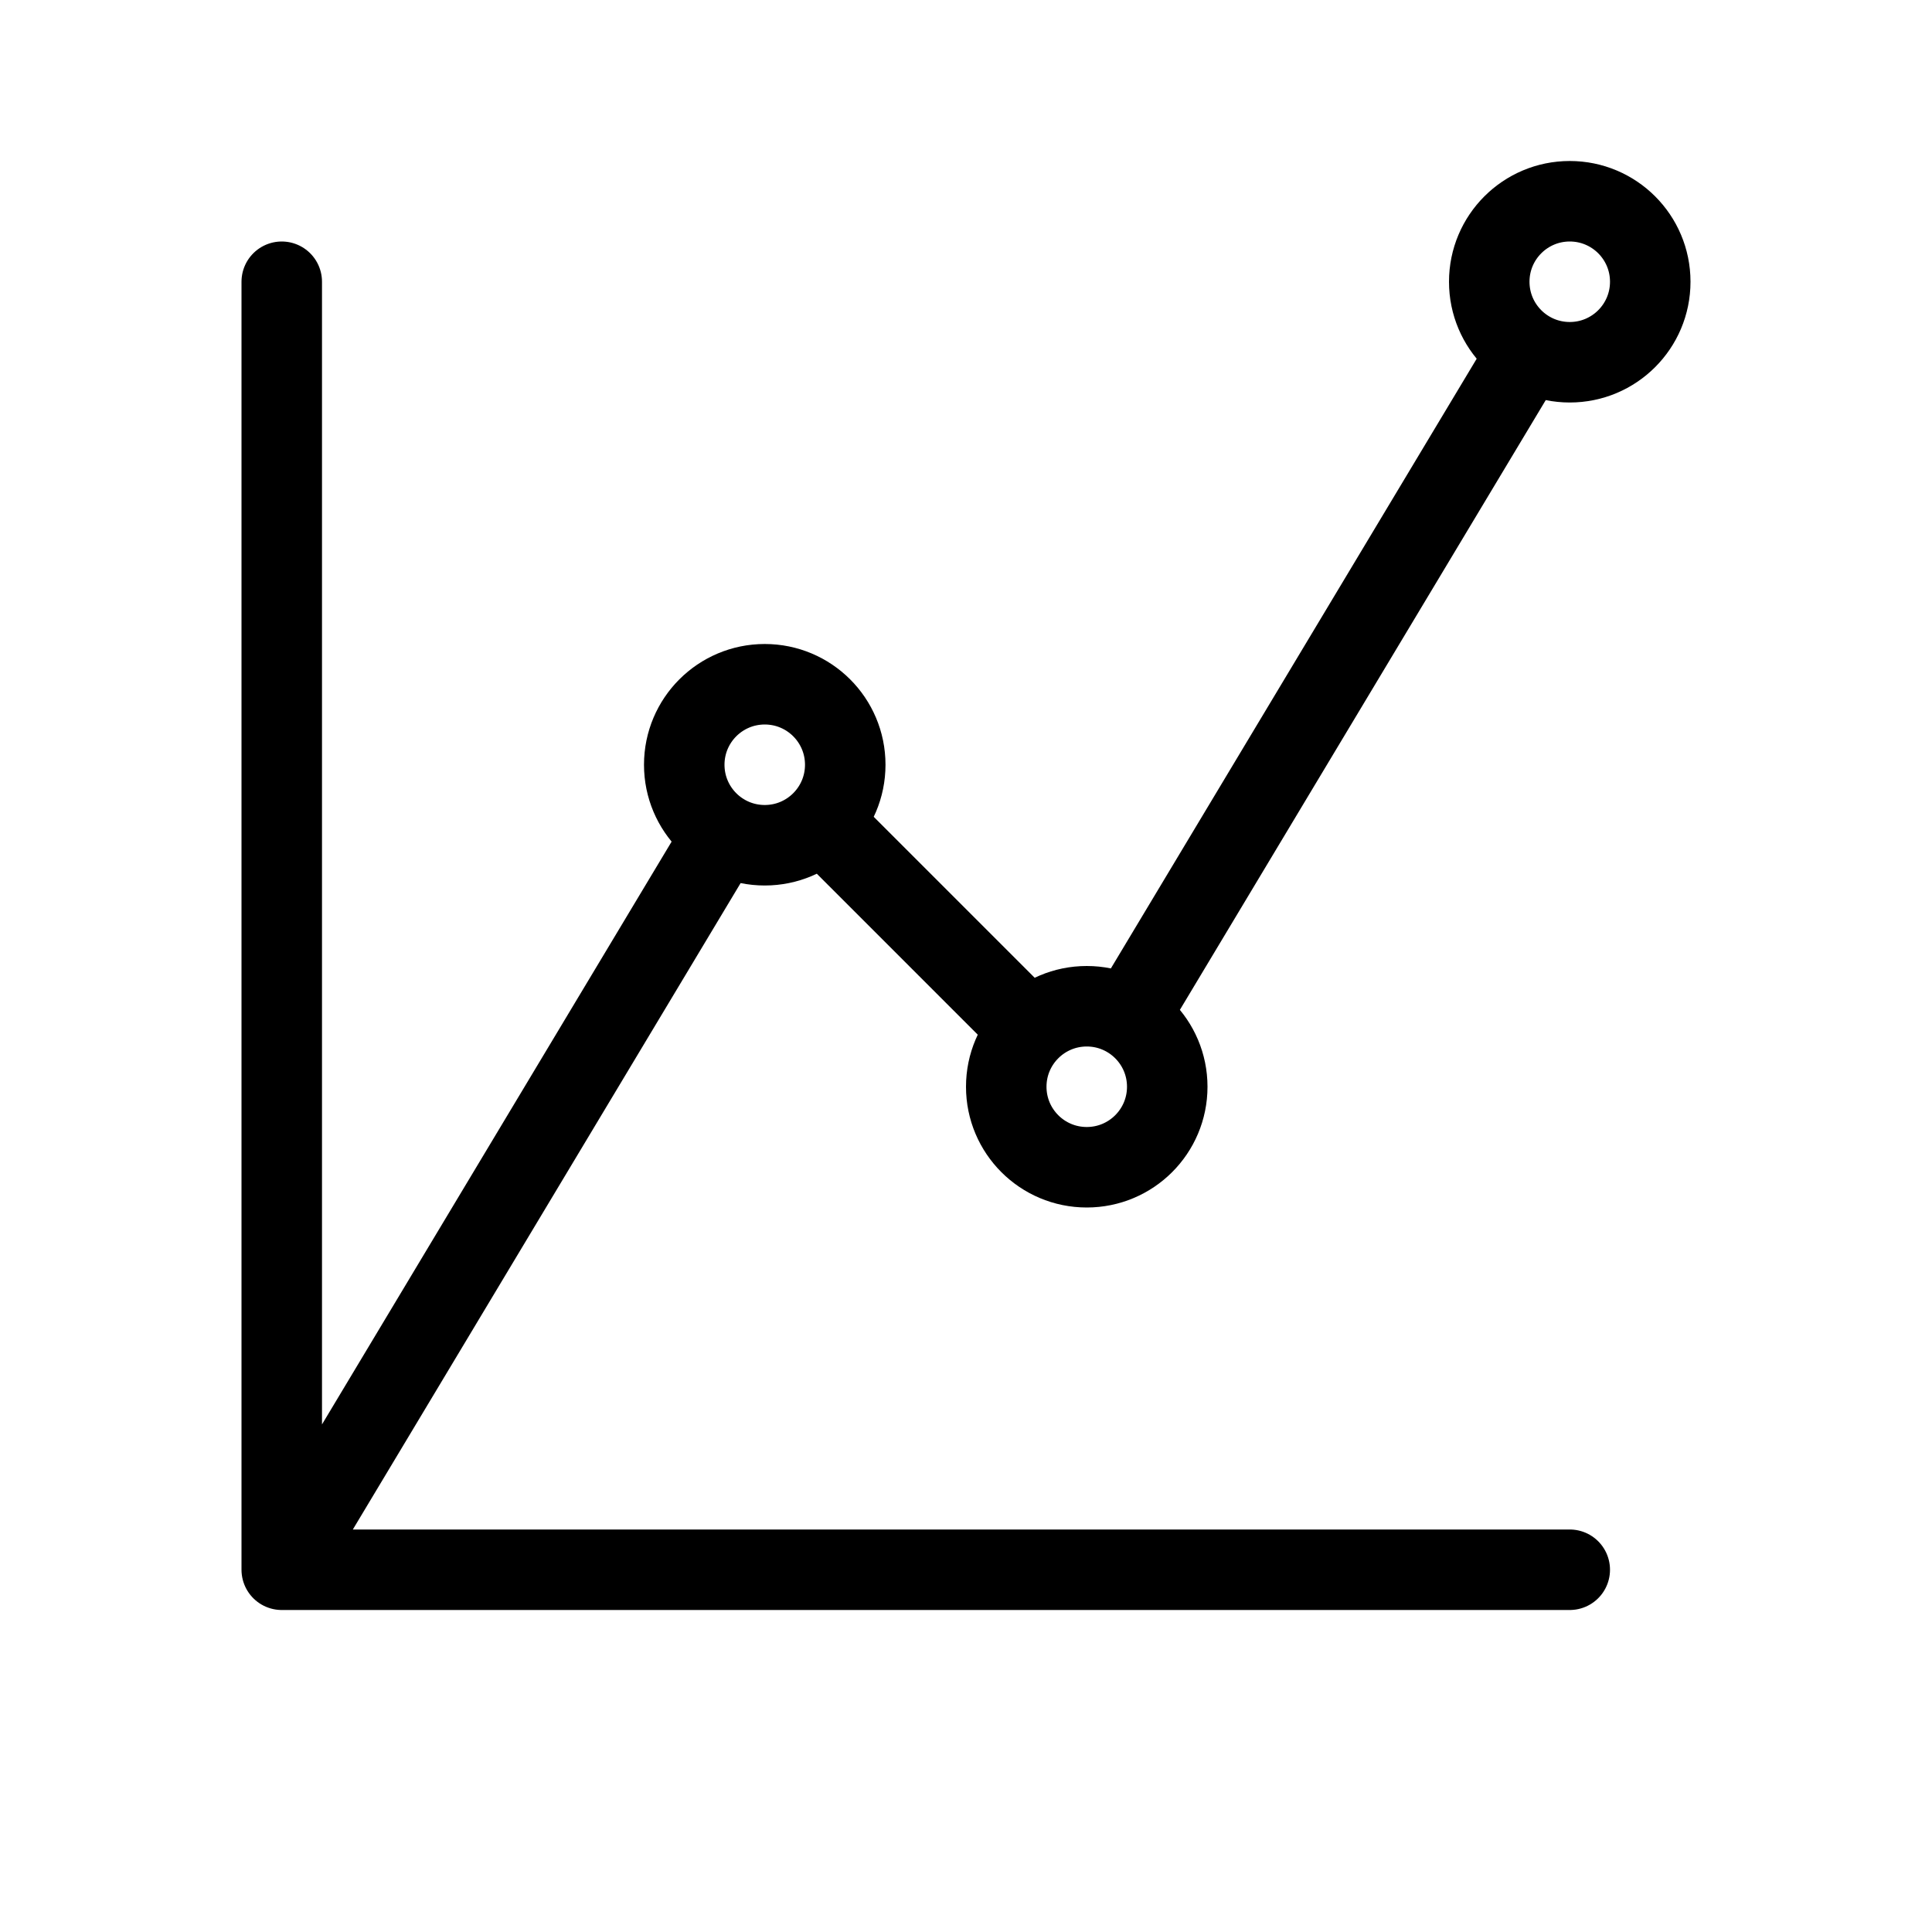 <svg height="24" viewBox="0 0 24 24" width="24" xmlns="http://www.w3.org/2000/svg"><path d="m19.5 19.5h-16v-16m10.515 9.143 4.971-8.285m-8.779 5.849 2.586 2.586m-9.293 6.707 5.485-9.143m1.515-.857c0 .553-.448 1-1 1s-1-.447-1-1 .448-1 1-1 1 .447 1 1zm4 4c0 .553-.448 1-1 1s-1-.447-1-1 .448-1 1-1 1 .447 1 1zm6-10c0 .553-.448 1-1 1s-1-.447-1-1 .448-1 1-1 1 .447 1 1z" fill="none" stroke="#000" stroke-linecap="round" stroke-linejoin="round"/></svg>